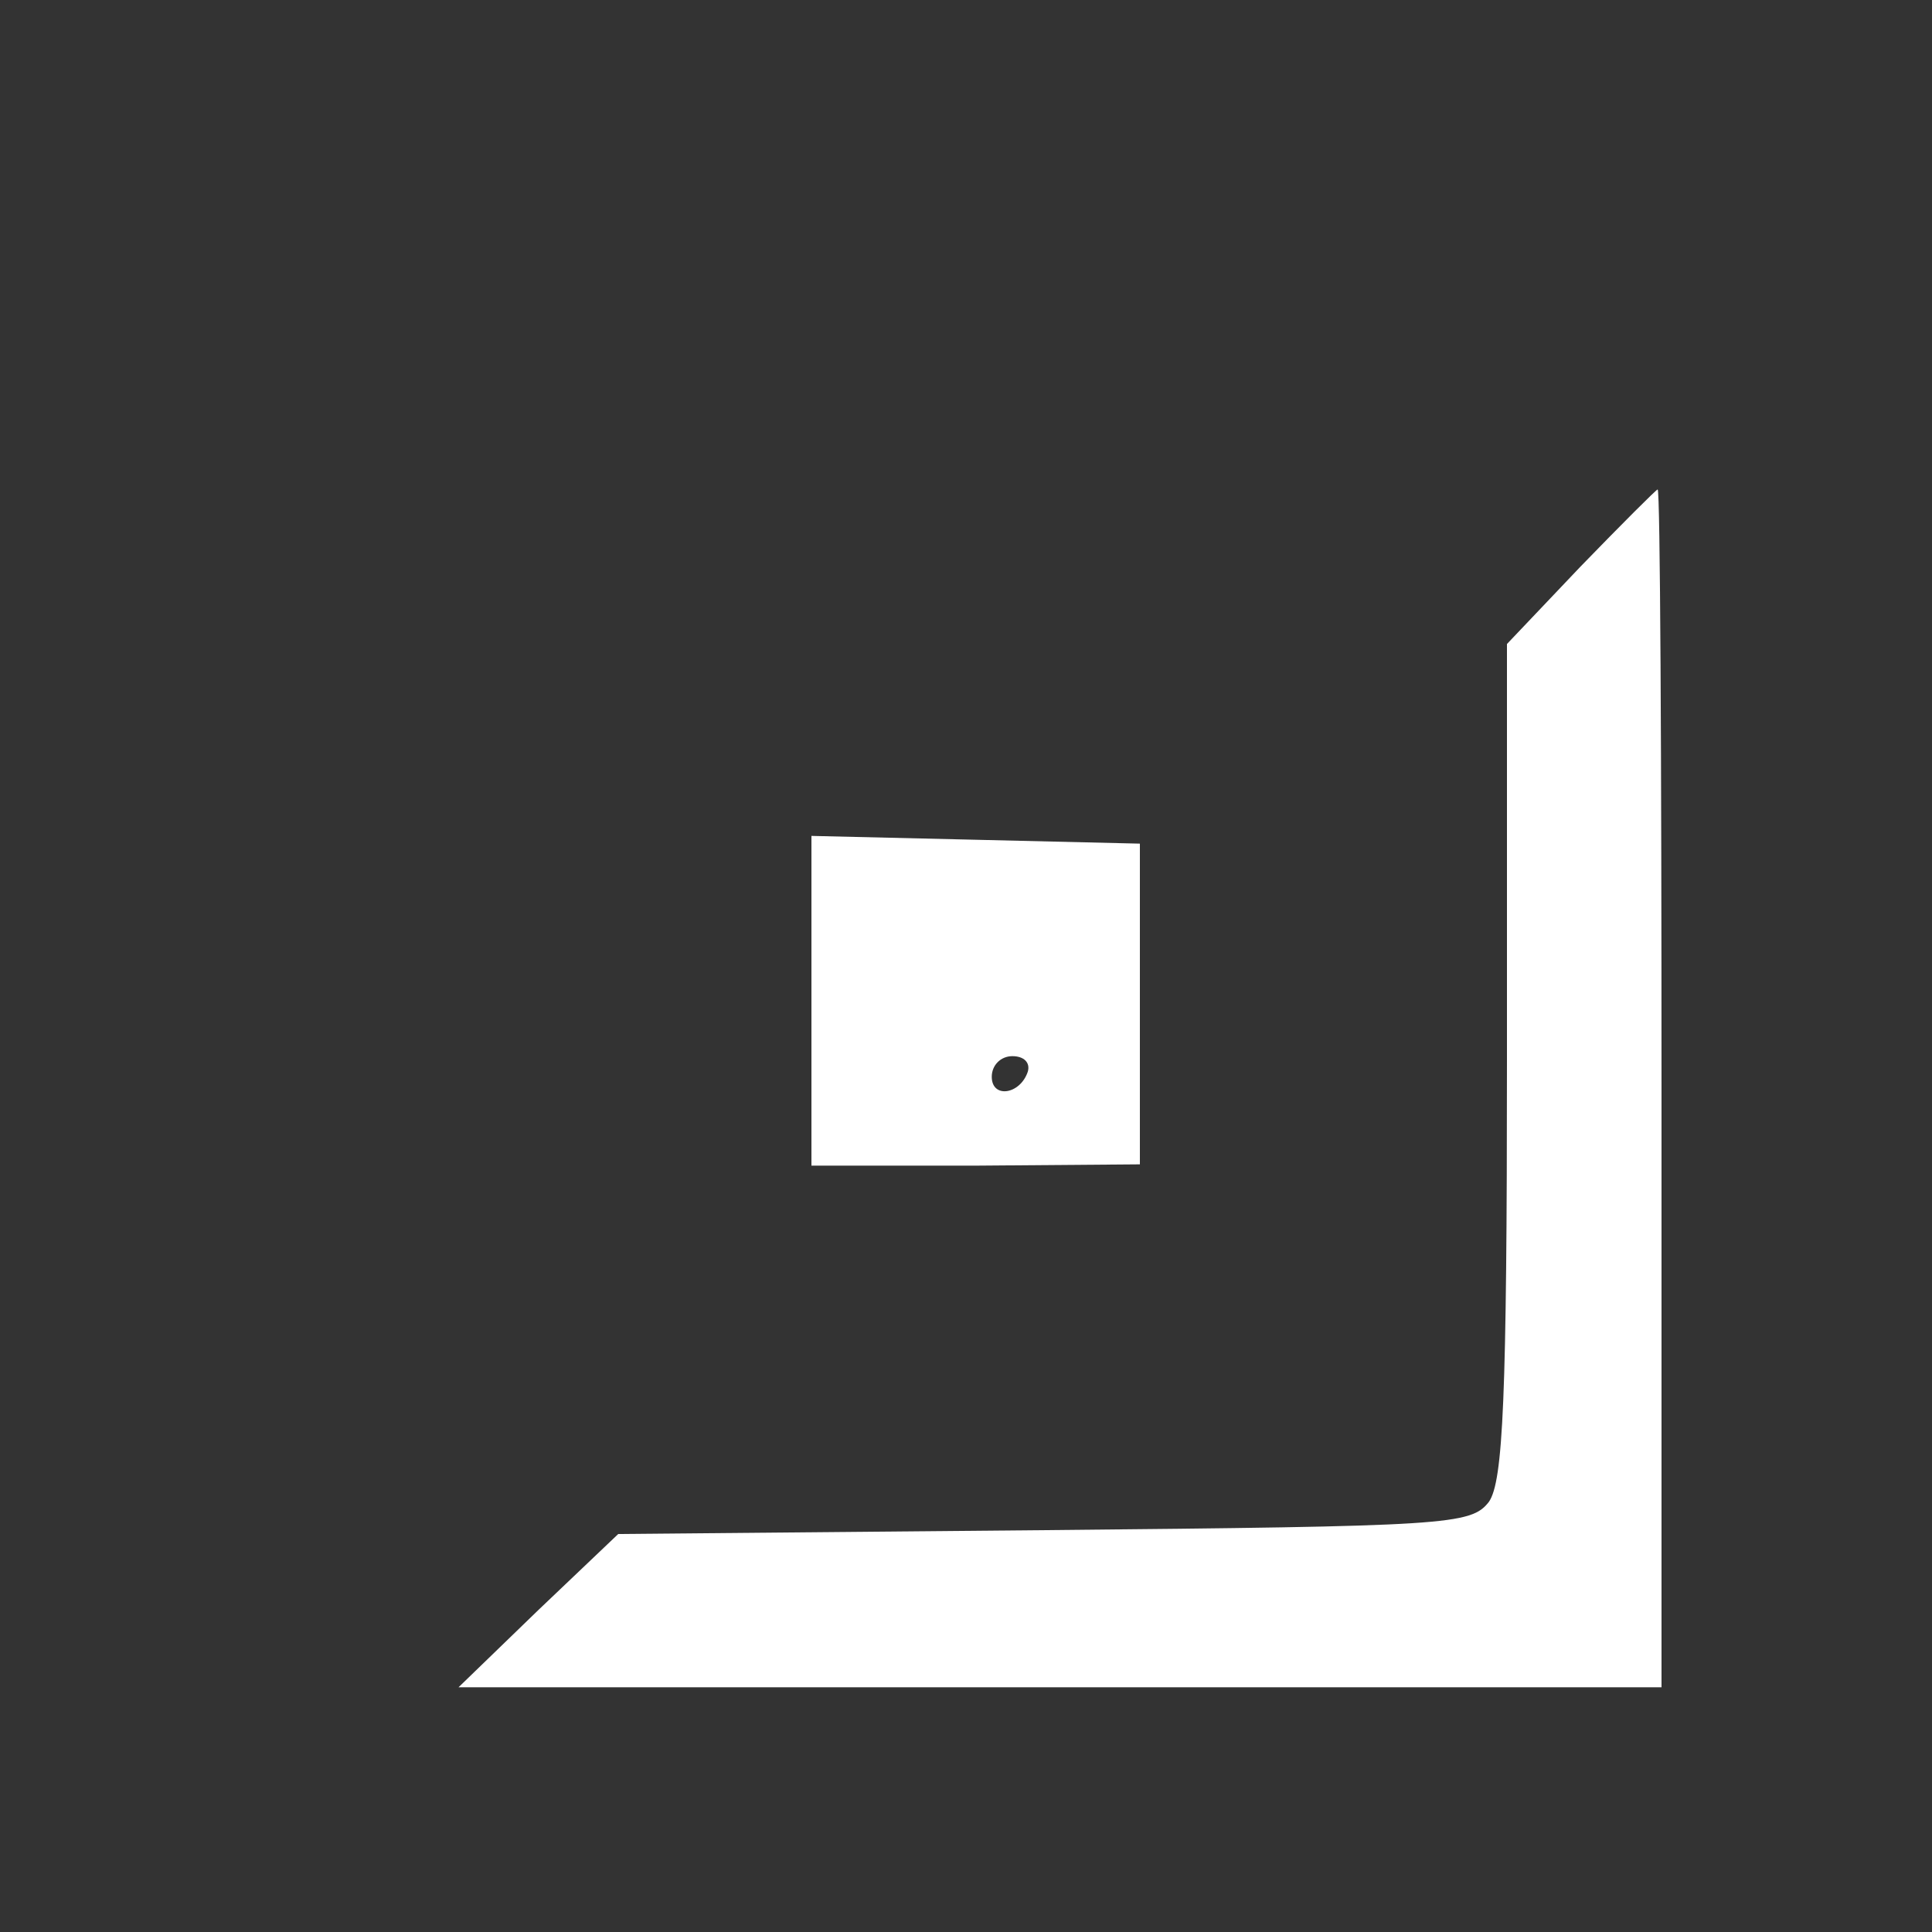<?xml version="1.0" standalone="no"?>
<!DOCTYPE svg PUBLIC "-//W3C//DTD SVG 20010904//EN"
 "http://www.w3.org/TR/2001/REC-SVG-20010904/DTD/svg10.dtd">
<svg version="1.0" xmlns="http://www.w3.org/2000/svg"
 width="150pt" height="150pt" viewBox="0 0 150 150"
 preserveAspectRatio="xMidYMid meet">
<rect x="0" y="0" width="150" height="150" fill="#333333" stroke="none"/>
<g transform="translate(0,150) scale(0.1,-0.1)"
fill="#ffffff" stroke="none">
<path d="M1227 1060 l-57 -60 0 -323 c0 -263 -3 -327 -14 -343 -14 -18 -31
-19 -345 -22 l-331 -3 -62 -59 -62 -60 467 0 467 0 0 465 c0 256 -1 465 -3
465 -1 0 -28 -27 -60 -60z"/>
<path d="M630 723 l0 -128 128 0 127 1 0 124 0 125 -127 3 -128 3 0 -128z
m168 -55 c-6 -18 -28 -21 -28 -4 0 9 7 16 16 16 9 0 14 -5 12 -12z"/>
</g>
</svg>
